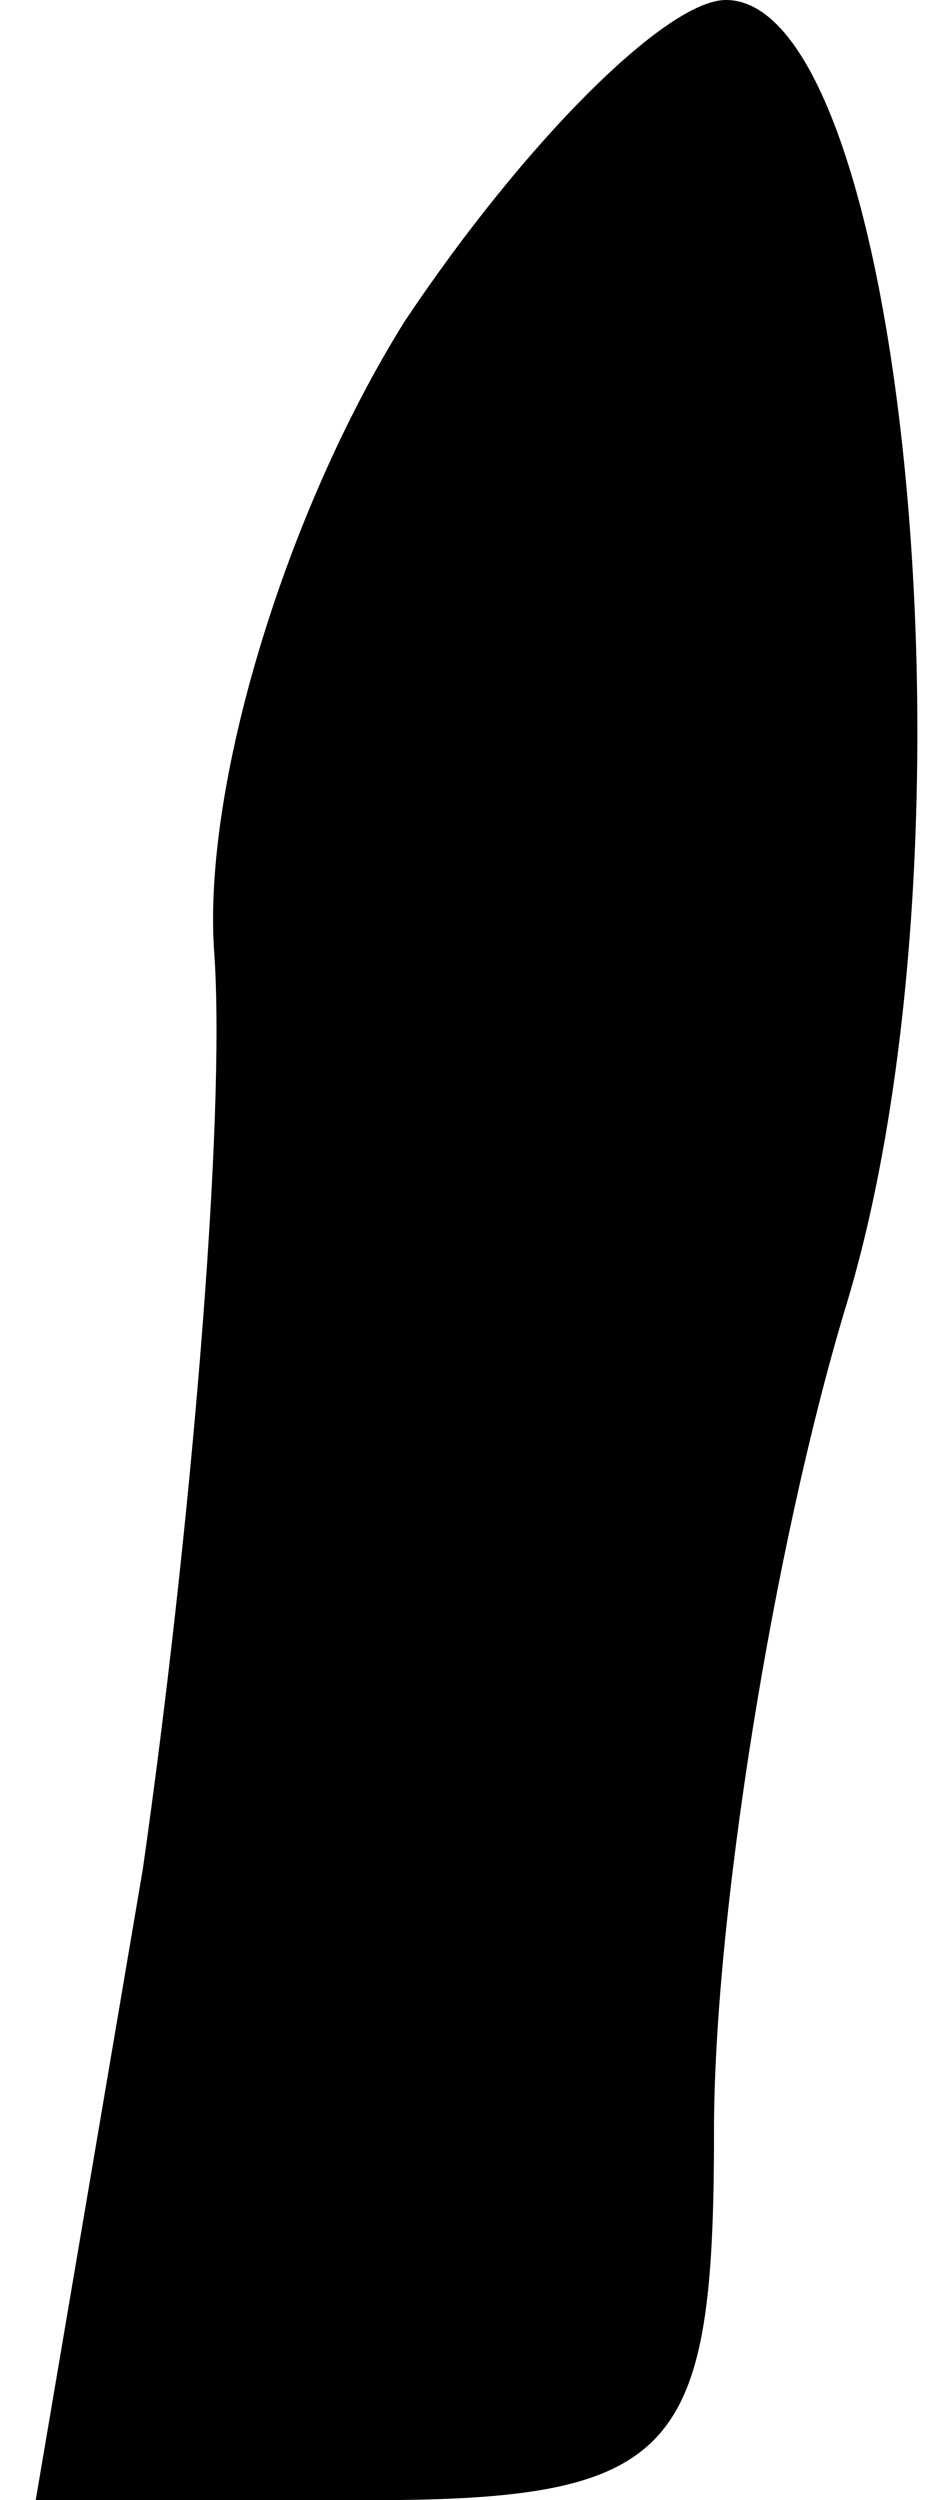 <?xml version="1.0" standalone="no"?>
<!DOCTYPE svg PUBLIC "-//W3C//DTD SVG 20010904//EN"
 "http://www.w3.org/TR/2001/REC-SVG-20010904/DTD/svg10.dtd">
<svg version="1.0" xmlns="http://www.w3.org/2000/svg"
 width="8pt" height="21pt" viewBox="0 0 8 21"
 preserveAspectRatio="xMidYMid meet">
<g transform="translate(0,21) scale(0.1,-0.1)"
fill="#000000" stroke="none">
<path fill="#000000" stroke="none" d="M34 183 c-10 -16 -17 -39 -16 -53 1
-14 -2 -49 -6 -77 l-9 -53 28 0 c26 0 29 4 29 31 0 18 5 49 11 69 12 39 5 110
-10 110 -5 0 -17 -12 -27 -27z"/>
</g>
</svg>
